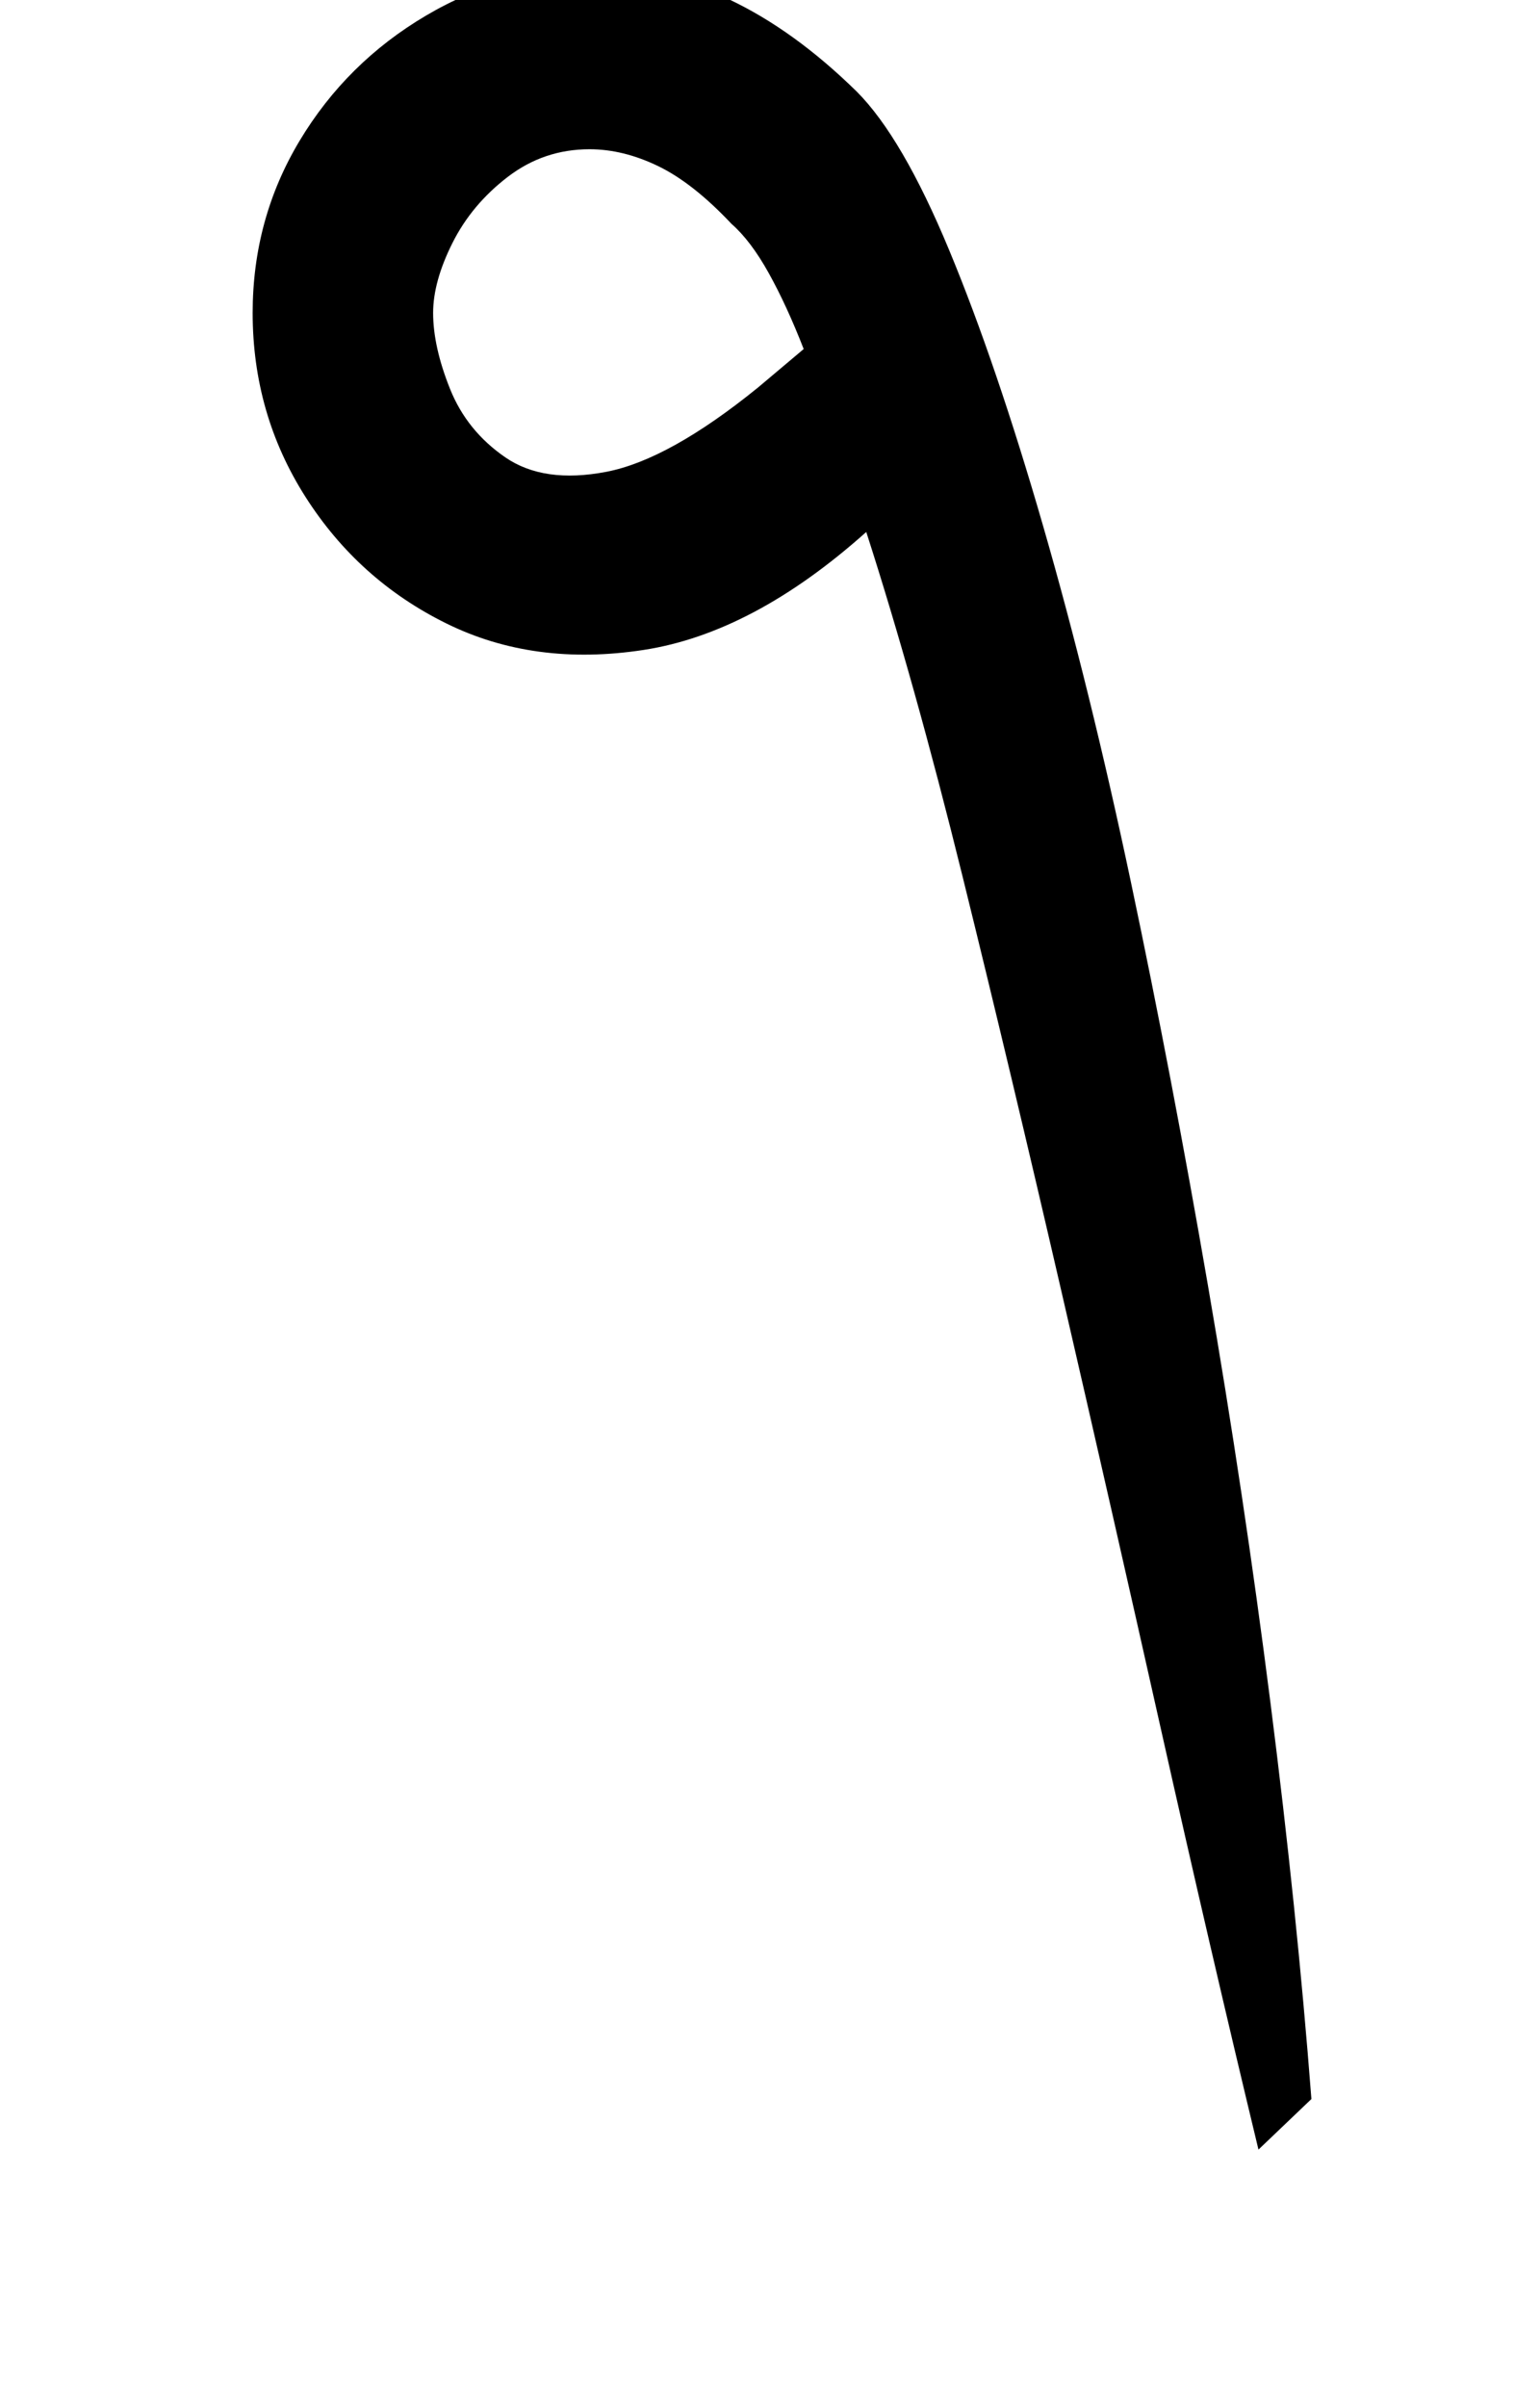 <?xml version="1.0" standalone="no"?>
<!DOCTYPE svg PUBLIC "-//W3C//DTD SVG 1.1//EN" "http://www.w3.org/Graphics/SVG/1.1/DTD/svg11.dtd" >
<svg xmlns="http://www.w3.org/2000/svg" xmlns:xlink="http://www.w3.org/1999/xlink" version="1.1" viewBox="-10 0 640 1000">
   <path fill="currentColor"
d="M238 -13q56 0 108 51q19 19 38.5 66t39 114.5t36.5 148t32 167.5t26 173.5t17 164.5l-22 21q-20 -83 -40.5 -174.5t-41.5 -182.5t-41 -172t-40 -143q-47 42 -92.5 49t-82 -11t-58.5 -52.5t-22 -76.5q0 -39 19.5 -71.5t52.5 -52t71 -19.5zM235 62q-19 0 -34 11.5t-23 27.5
t-8 29q0 14 7 31.5t23 28.5t42 6t63 -35l19 -16q-7 -18 -14.5 -31.5t-15.5 -20.5q-16 -17 -30.5 -24t-28.5 -7z" />
</svg>
